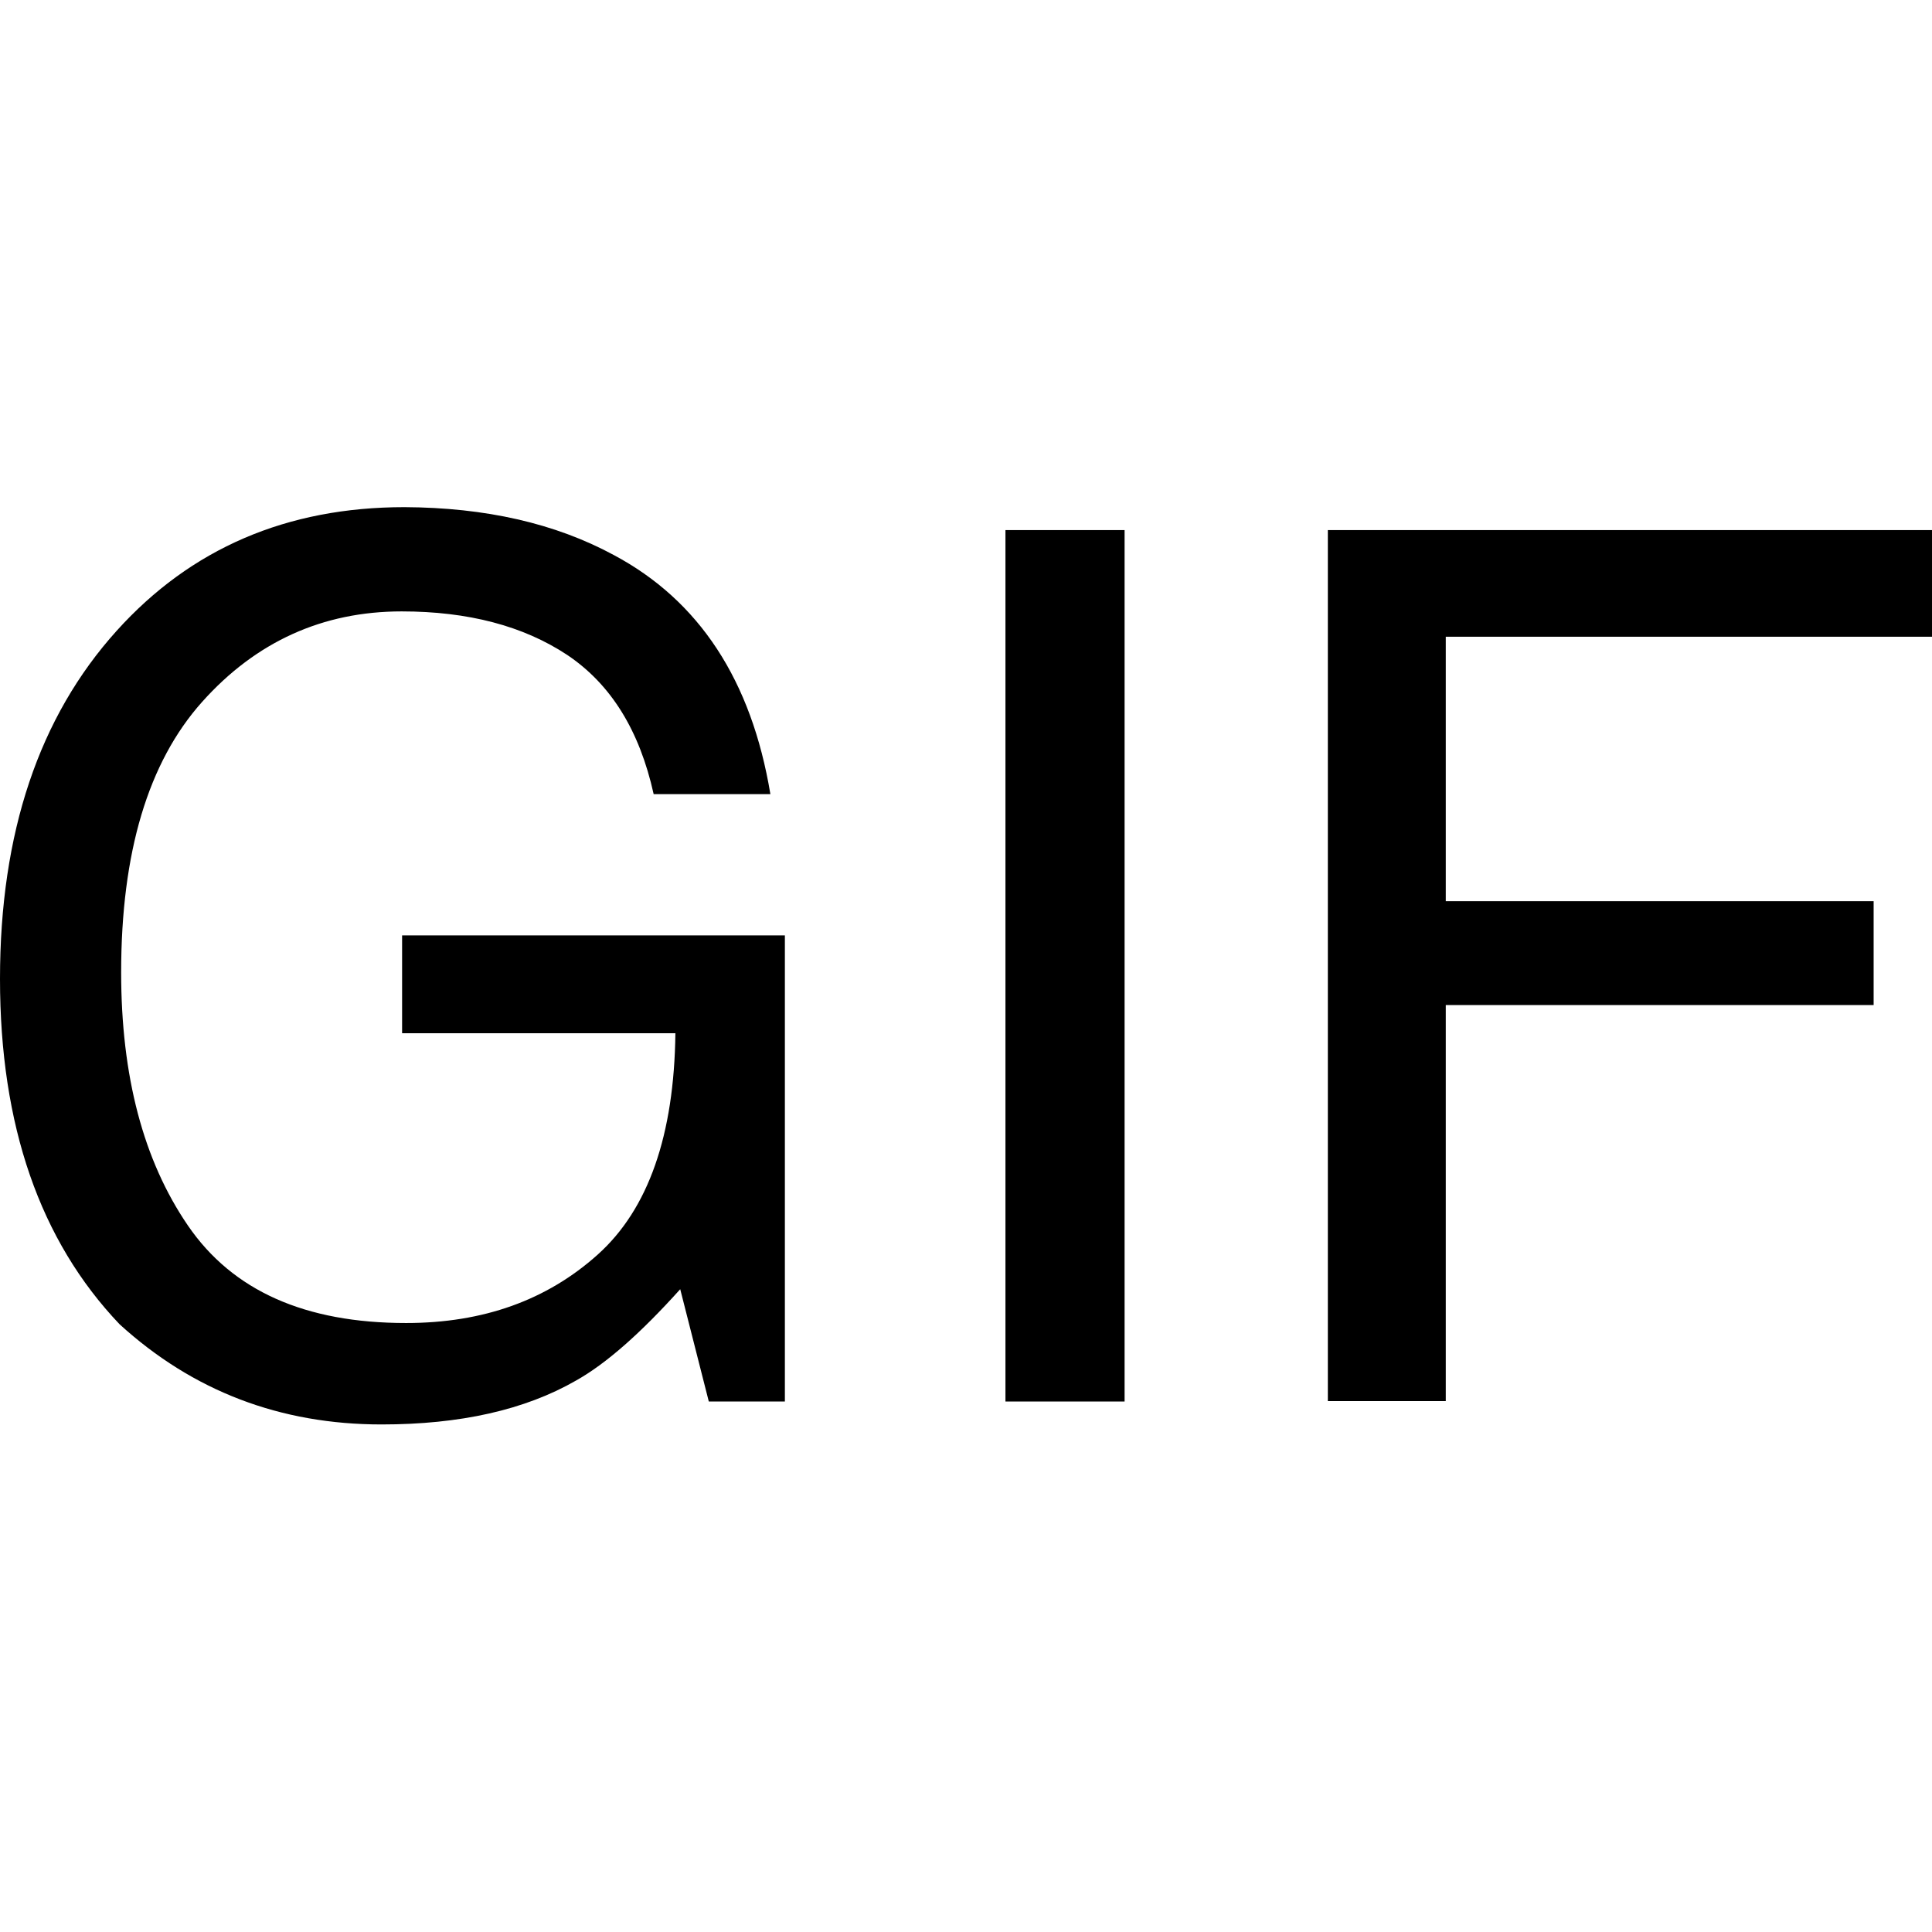 <?xml version="1.0" encoding="utf-8"?>
<!-- Generator: Adobe Illustrator 18.0.0, SVG Export Plug-In . SVG Version: 6.00 Build 0)  -->
<!DOCTYPE svg PUBLIC "-//W3C//DTD SVG 1.1//EN" "http://www.w3.org/Graphics/SVG/1.1/DTD/svg11.dtd">
<svg version="1.1" id="Capa_1" xmlns="http://www.w3.org/2000/svg" xmlns:xlink="http://www.w3.org/1999/xlink" x="0px" y="0px"
	 viewBox="0 0 480 480" enable-background="new 0 0 480 480" xml:space="preserve">
<g>
	<path d="M152.5,137.9c21.2,11.3,34.2,31.1,38.9,59.4h-29c-3.5-15.8-10.6-27.3-21.5-34.6c-10.9-7.2-24.6-10.8-41.1-10.8
		c-19.6,0-36.2,7.5-49.6,22.5c-13.4,15-20.1,37.4-20.1,67.2c0,25.7,5.5,46.7,16.6,62.9c11.1,16.2,29.1,24.2,54.2,24.2
		c19.2,0,35-5.7,47.6-17c12.6-11.3,19-29.7,19.3-55H99.9v-24.3H195v115.8h-18.9l-7.1-27.9c-9.8,10.9-18.4,18.5-25.9,22.7
		c-12.7,7.3-28.8,10.9-48.3,10.9c-25.2,0-46.9-8.3-65.1-24.9C9.9,308.2,0,279.6,0,243.2c0-36.3,9.7-65.1,29-86.5
		c18.4-20.4,42.2-30.7,71.5-30.7C120.6,126.1,137.9,130,152.5,137.9z"/>
	<path d="M249.8,131.7h29.6v216.5h-29.6V131.7z"/>
	<path d="M329.8,131.7H480v26.5H359.2v65.7h106.3v25.8H359.2v98.4h-29.3V131.7z"/>
</g>
</svg>
